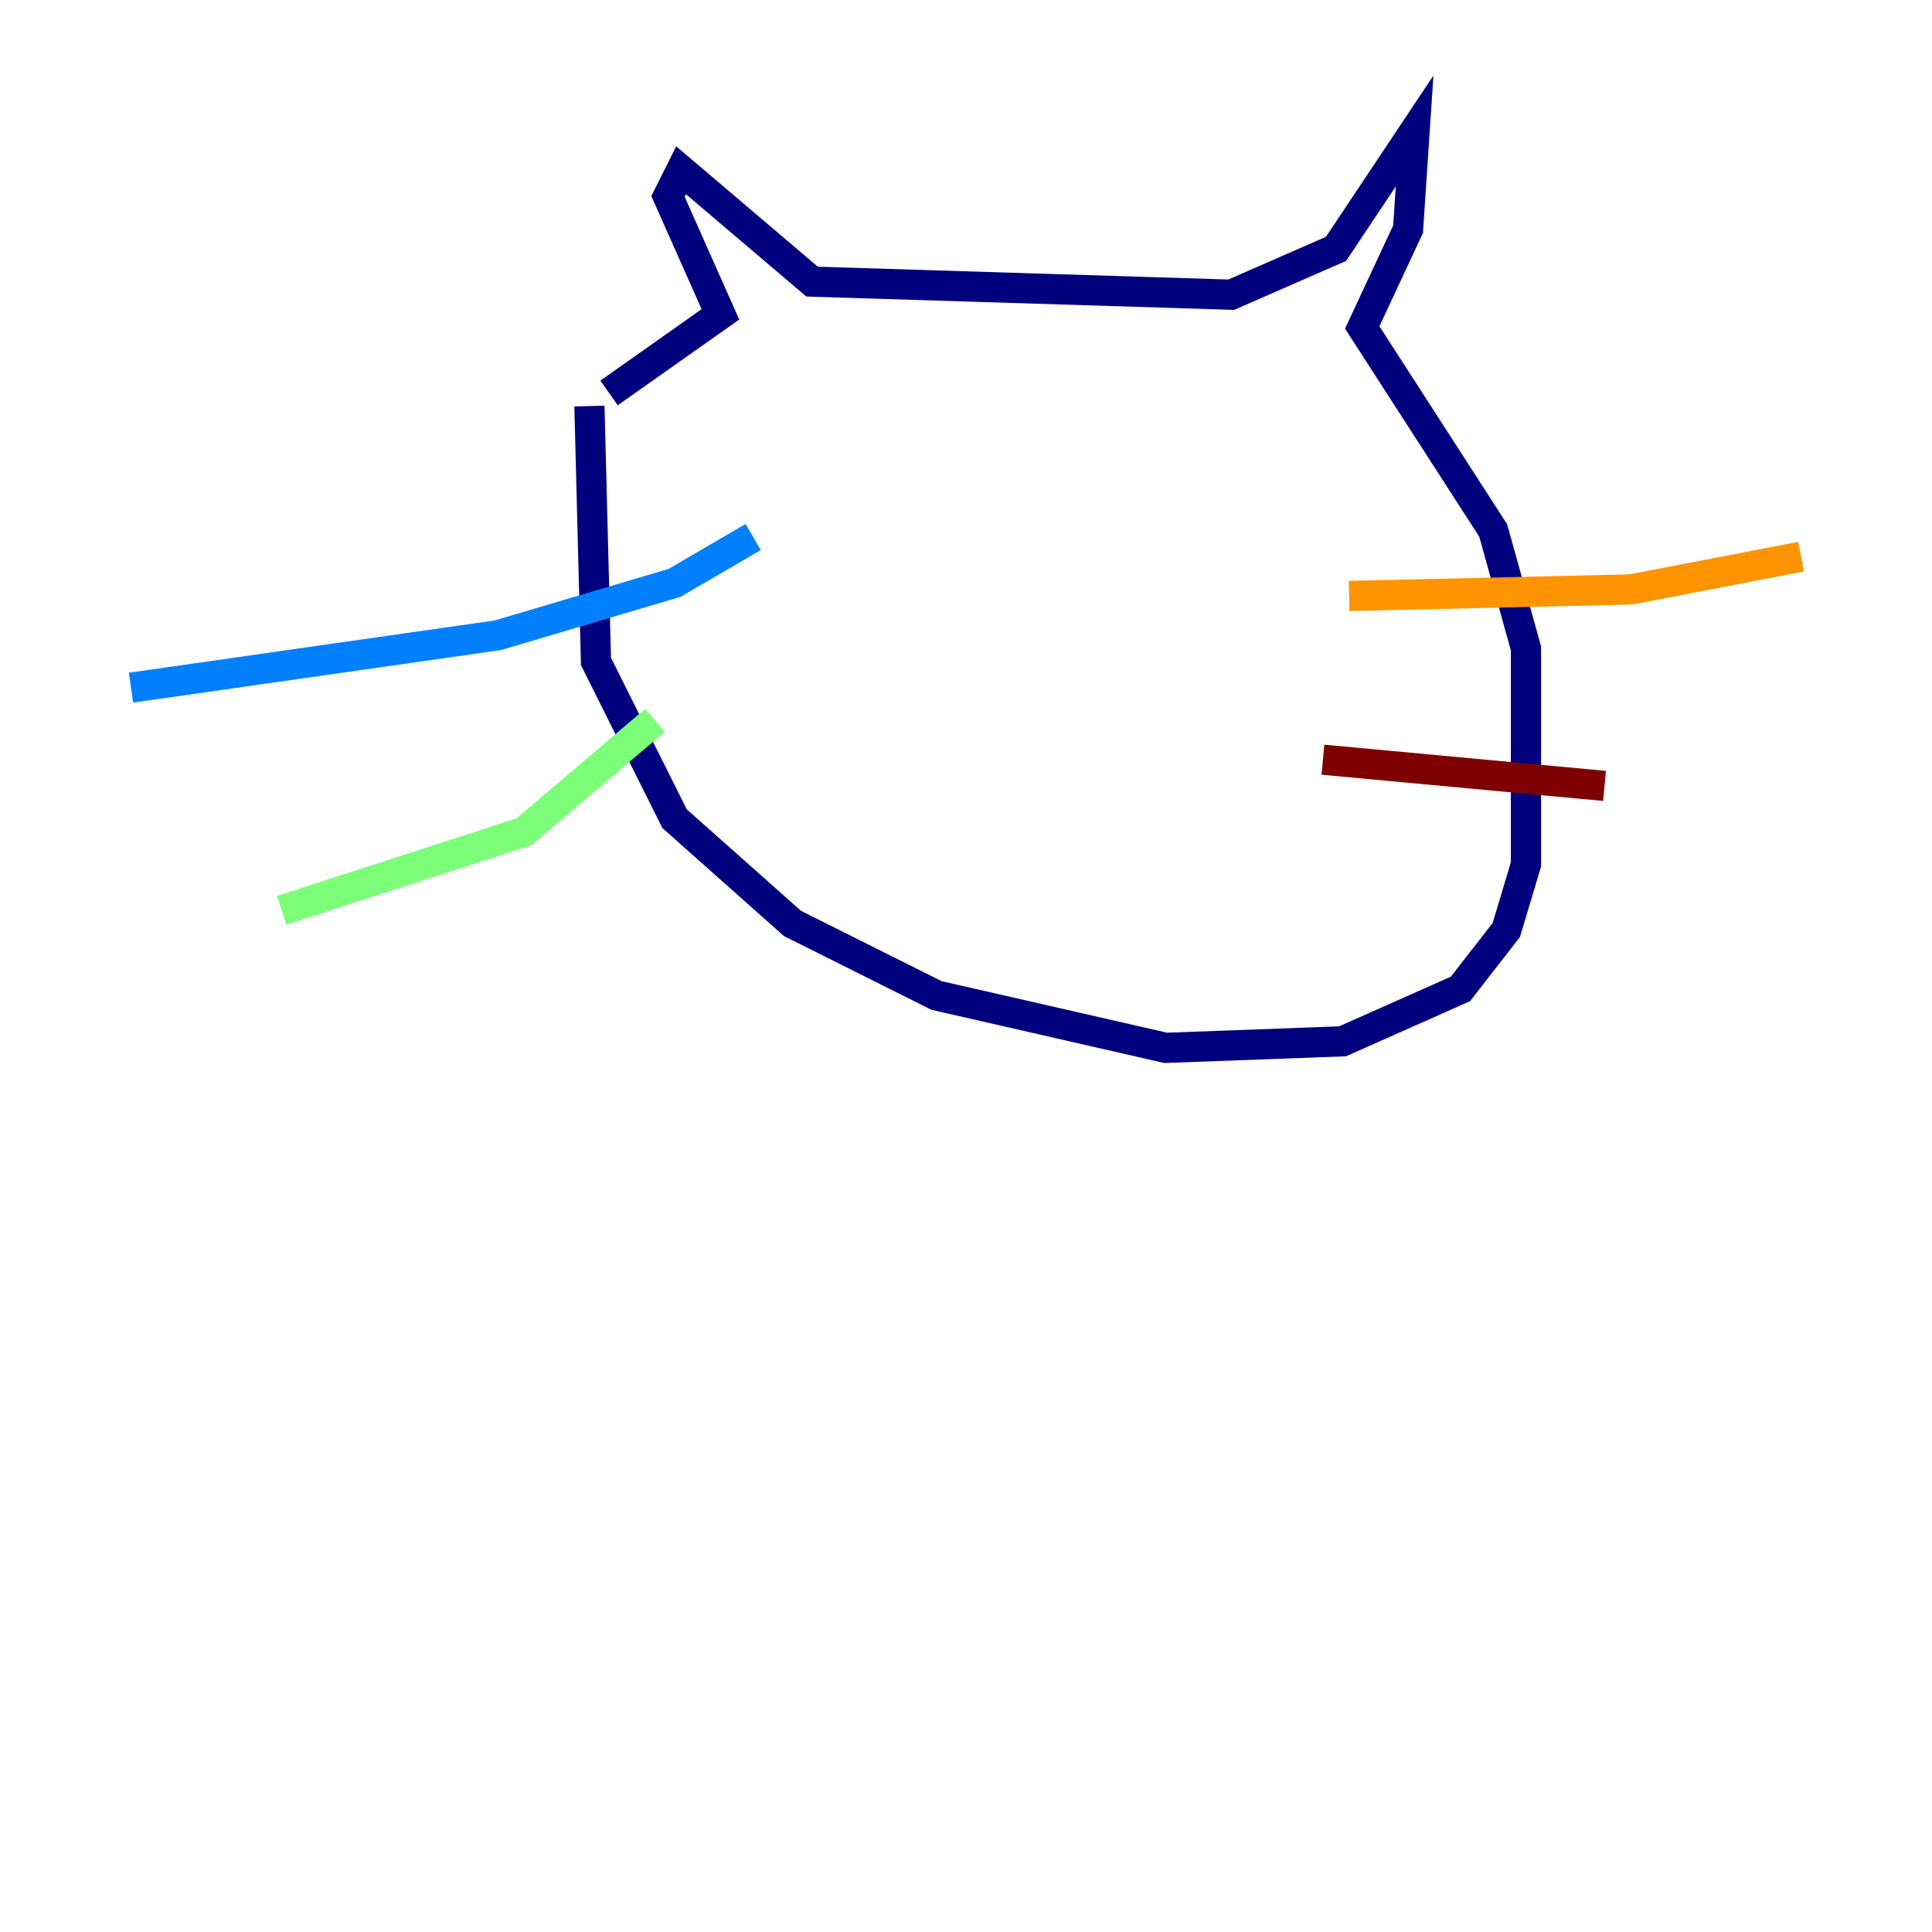 <?xml version="1.0" encoding="utf-8" ?>
<svg baseProfile="tiny" height="128" version="1.2" viewBox="0,0,128,128" width="128" xmlns="http://www.w3.org/2000/svg" xmlns:ev="http://www.w3.org/2001/xml-events" xmlns:xlink="http://www.w3.org/1999/xlink"><defs /><polyline fill="none" points="39.051,26.902 39.485,43.824 44.691,54.237 52.502,61.18 62.047,65.953 77.234,69.424 88.949,68.99 96.759,65.519 99.797,61.614 101.098,57.275 101.098,42.956 98.929,35.146 90.251,21.695 93.288,15.186 93.722,8.678 88.515,16.488 81.573,19.525 53.803,18.658 45.125,11.281 44.258,13.017 47.729,20.827 40.352,26.034" stroke="#00007f" stroke-width="2" /><polyline fill="none" points="49.898,35.58 44.691,38.617 32.976,42.088 8.678,45.559" stroke="#0080ff" stroke-width="2" /><polyline fill="none" points="43.39,47.729 34.712,55.105 18.658,60.312" stroke="#7cff79" stroke-width="2" /><polyline fill="none" points="89.383,39.485 108.041,39.051 119.322,36.881" stroke="#ff9400" stroke-width="2" /><polyline fill="none" points="87.647,50.332 106.305,52.068" stroke="#7f0000" stroke-width="2" /></svg>